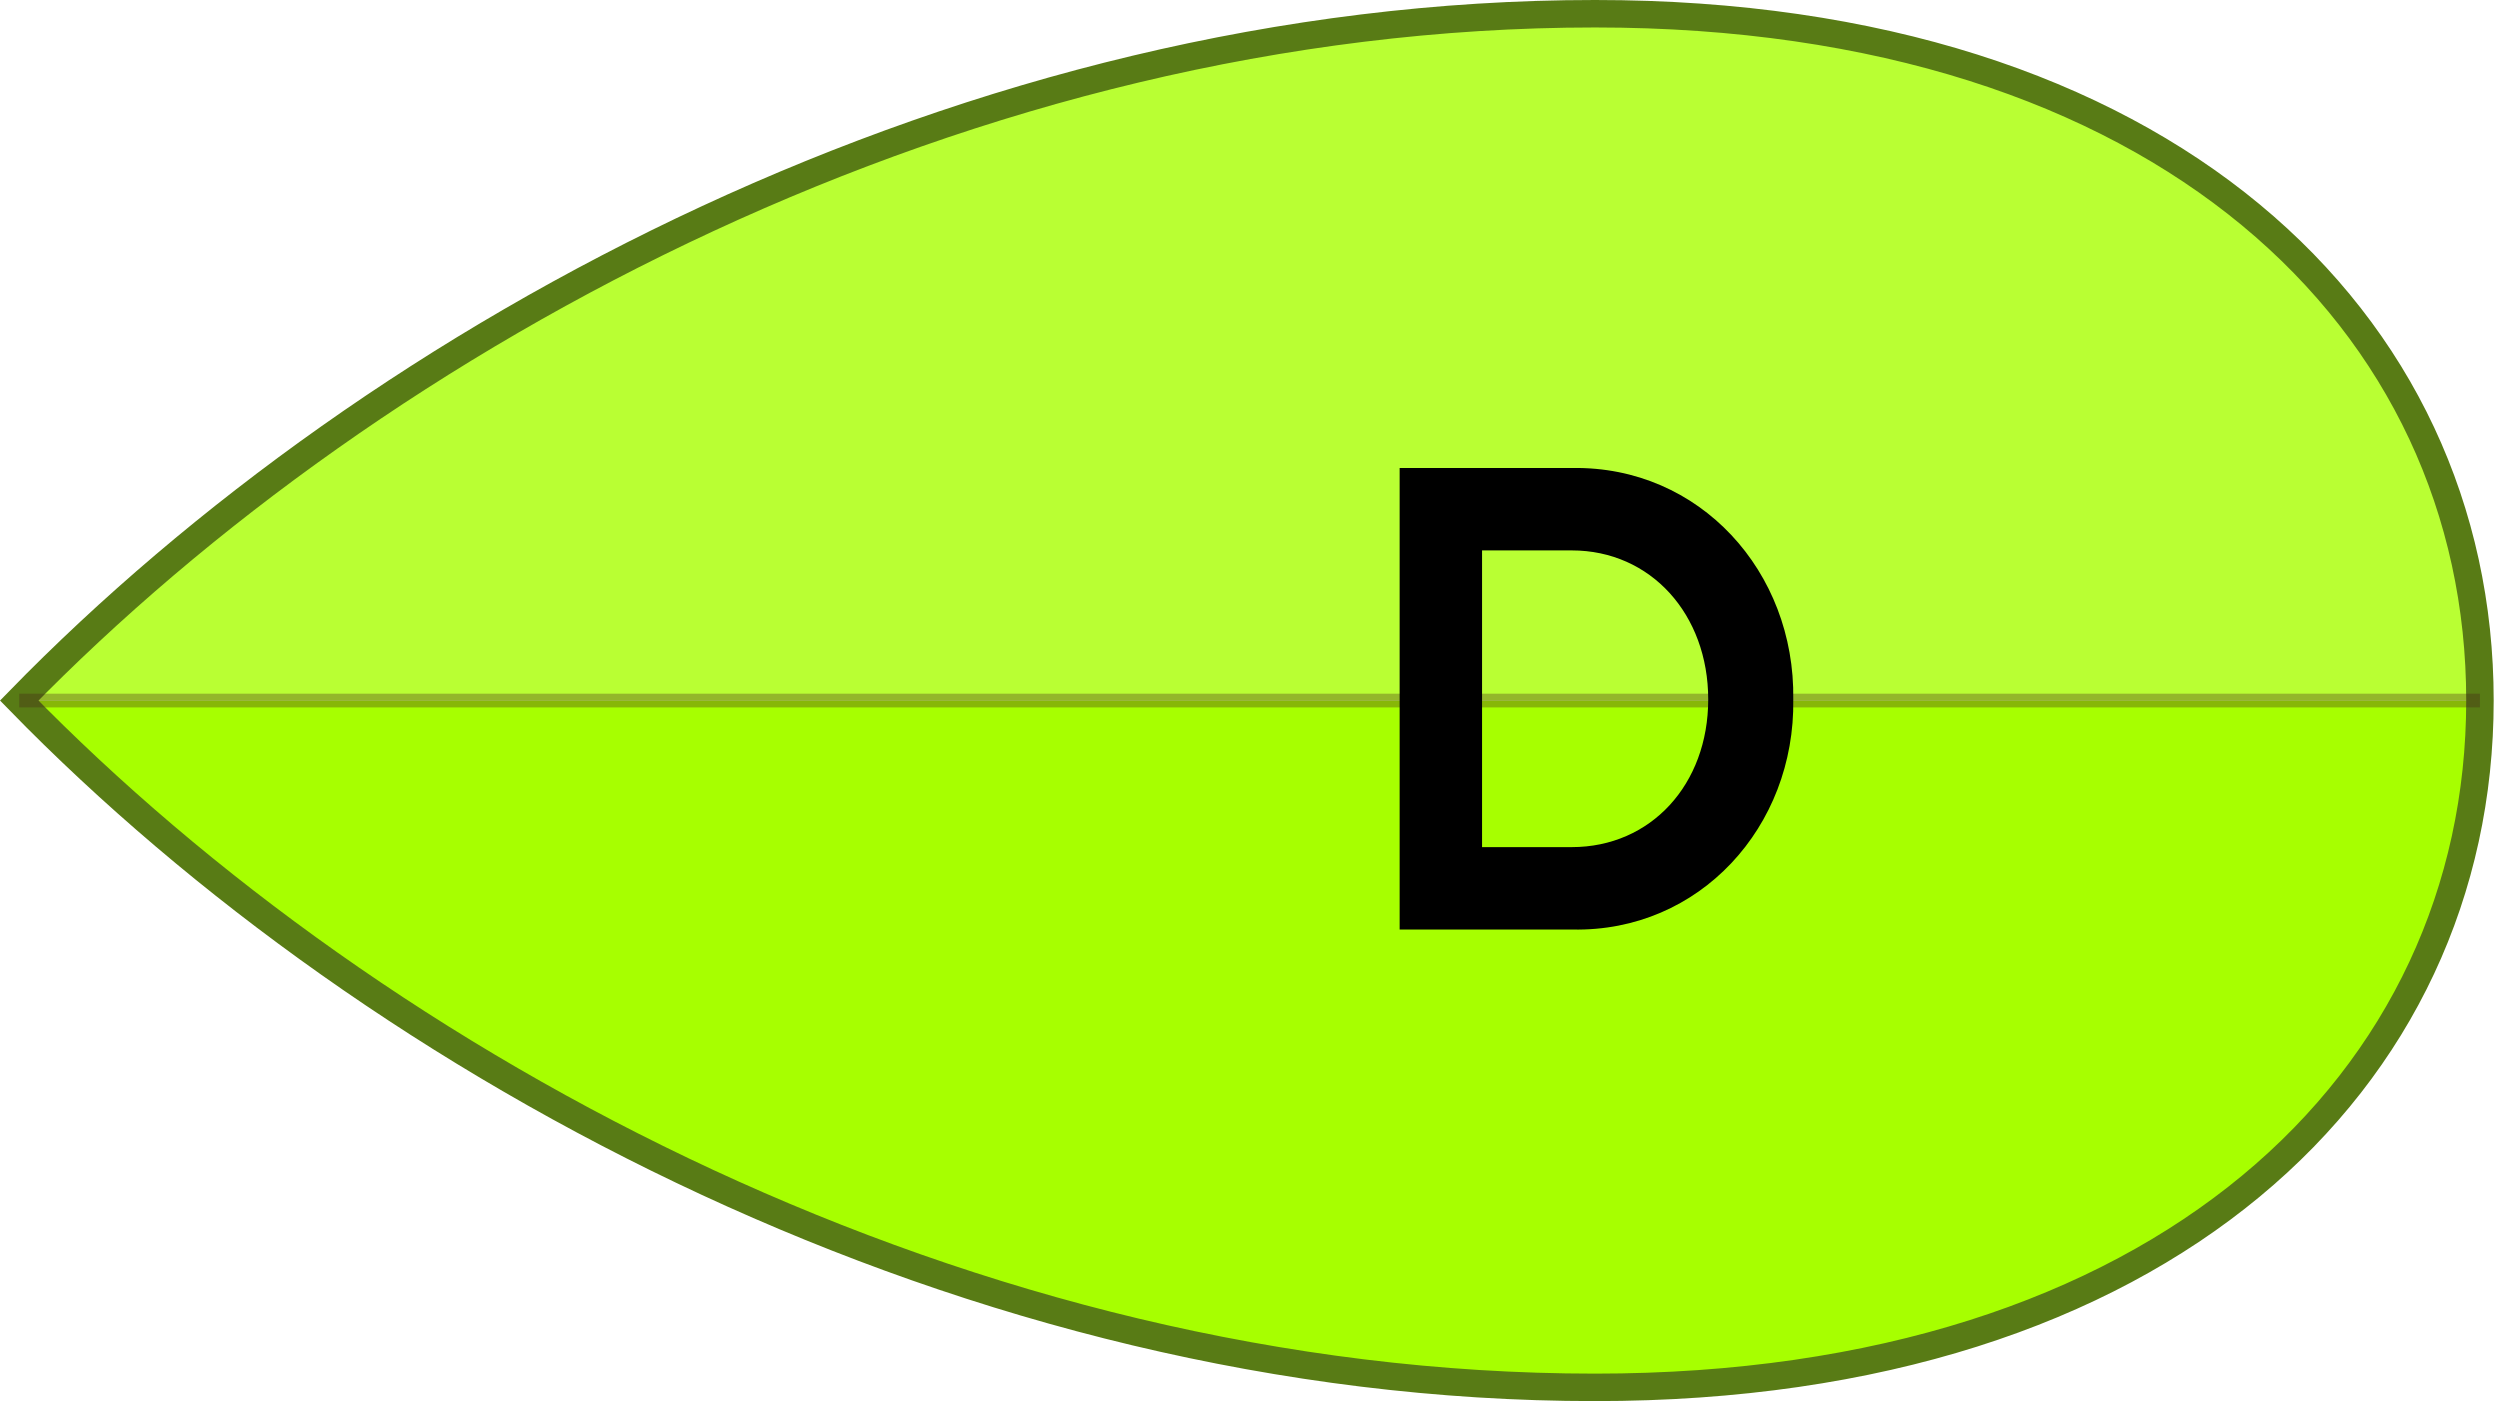 <svg width="182" height="102" viewBox="0 0 182 102" fill="none" xmlns="http://www.w3.org/2000/svg">
<g clip-path="url(#clip0_99_3753)">
<path d="M9.52 51H0.54C26.75 77.88 69.72 101 115.26 101C156.67 101 179.68 78.62 179.68 51H9.52Z" fill="#A7FF00"/>
<path opacity="0.8" d="M10.38 51H1.4C27.61 24.12 70.58 1 116.12 1C157.53 1 180.54 23.38 180.54 51H10.38Z" fill="#A7FF00"/>
<path d="M1.4 51C27.61 77.88 70.58 101 116.12 101C157.53 101 180.54 78.62 180.54 51C180.54 23.38 157.53 1 116.12 1C70.58 1 27.61 24.12 1.4 51Z" stroke="#587B15" stroke-width="2" stroke-miterlimit="10"/>
<path opacity="0.32" d="M1.4 51H180.54" stroke="#431F17" stroke-miterlimit="10"/>
<path d="M101.894 67.67V34.07H114.47C123.734 33.926 130.694 41.606 130.55 50.918C130.694 60.182 123.734 67.862 114.47 67.67H101.894ZM107.894 61.67H114.422C120.182 61.67 124.358 57.11 124.358 50.918C124.358 44.726 120.182 40.07 114.422 40.07H107.894V61.67Z" fill="black"/>
</g>
<defs>
<clipPath id="clip0_99_3753">
<rect width="181.54" height="102" fill="white"/>
</clipPath>
</defs>
</svg>
